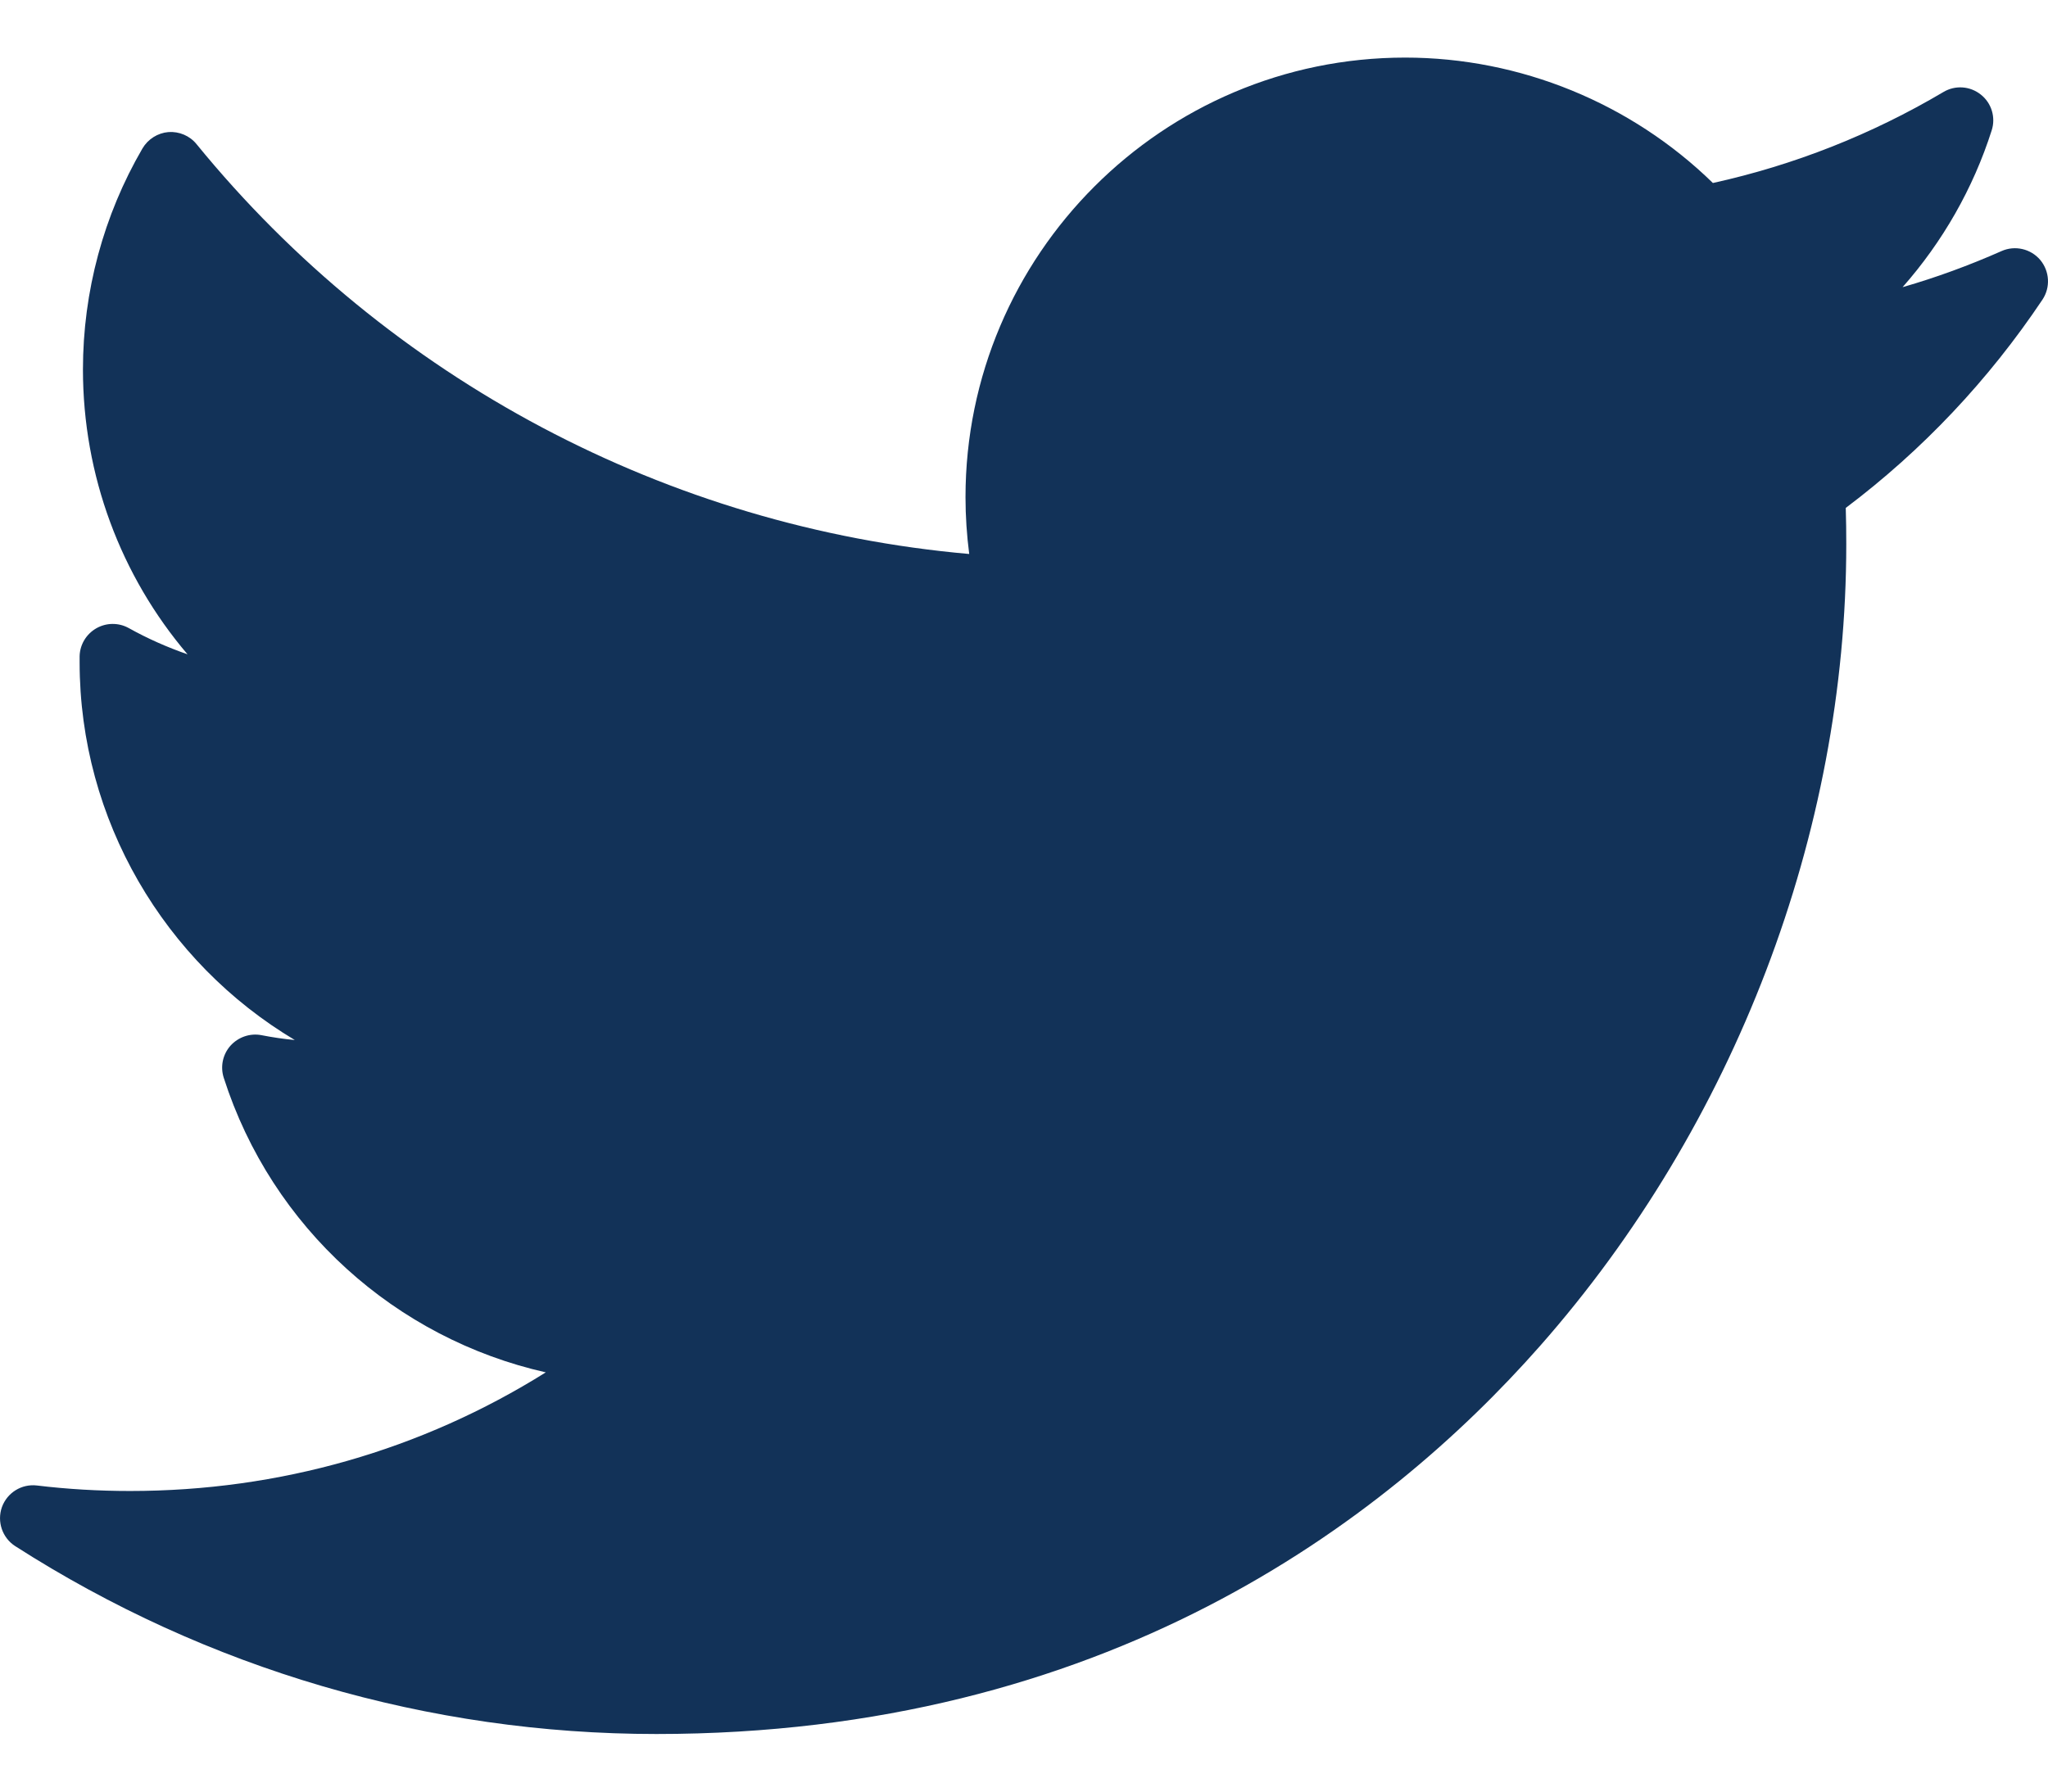 <svg width="16" height="14" viewBox="0 0 16 14" fill="none" xmlns="http://www.w3.org/2000/svg">
<path d="M15.637 1.962C15.386 2.073 15.128 2.168 14.864 2.244C15.176 1.89 15.415 1.474 15.56 1.019C15.593 0.917 15.559 0.805 15.475 0.739C15.391 0.672 15.275 0.664 15.183 0.719C14.622 1.051 14.017 1.29 13.382 1.43C12.743 0.806 11.876 0.45 10.978 0.45C9.084 0.45 7.543 1.991 7.543 3.885C7.543 4.034 7.553 4.182 7.572 4.329C5.221 4.122 3.037 2.967 1.536 1.127C1.483 1.061 1.4 1.026 1.316 1.032C1.232 1.039 1.156 1.087 1.113 1.16C0.809 1.682 0.648 2.279 0.648 2.887C0.648 3.714 0.943 4.5 1.465 5.113C1.307 5.058 1.153 4.99 1.006 4.908C0.927 4.864 0.83 4.865 0.752 4.91C0.674 4.955 0.624 5.037 0.622 5.128C0.622 5.143 0.622 5.158 0.622 5.174C0.622 6.409 1.287 7.521 2.303 8.127C2.216 8.119 2.129 8.106 2.042 8.089C1.953 8.072 1.861 8.104 1.8 8.172C1.74 8.24 1.72 8.335 1.748 8.422C2.124 9.596 3.093 10.46 4.264 10.724C3.293 11.332 2.182 11.651 1.016 11.651C0.773 11.651 0.528 11.637 0.288 11.608C0.169 11.594 0.056 11.664 0.015 11.777C-0.025 11.891 0.018 12.017 0.119 12.082C1.617 13.042 3.349 13.55 5.128 13.55C8.625 13.55 10.812 11.901 12.032 10.517C13.552 8.792 14.424 6.509 14.424 4.253C14.424 4.159 14.423 4.064 14.42 3.969C15.02 3.517 15.536 2.97 15.957 2.341C16.02 2.246 16.013 2.12 15.94 2.032C15.866 1.944 15.742 1.915 15.637 1.962Z" fill="#123258"/>
</svg>
